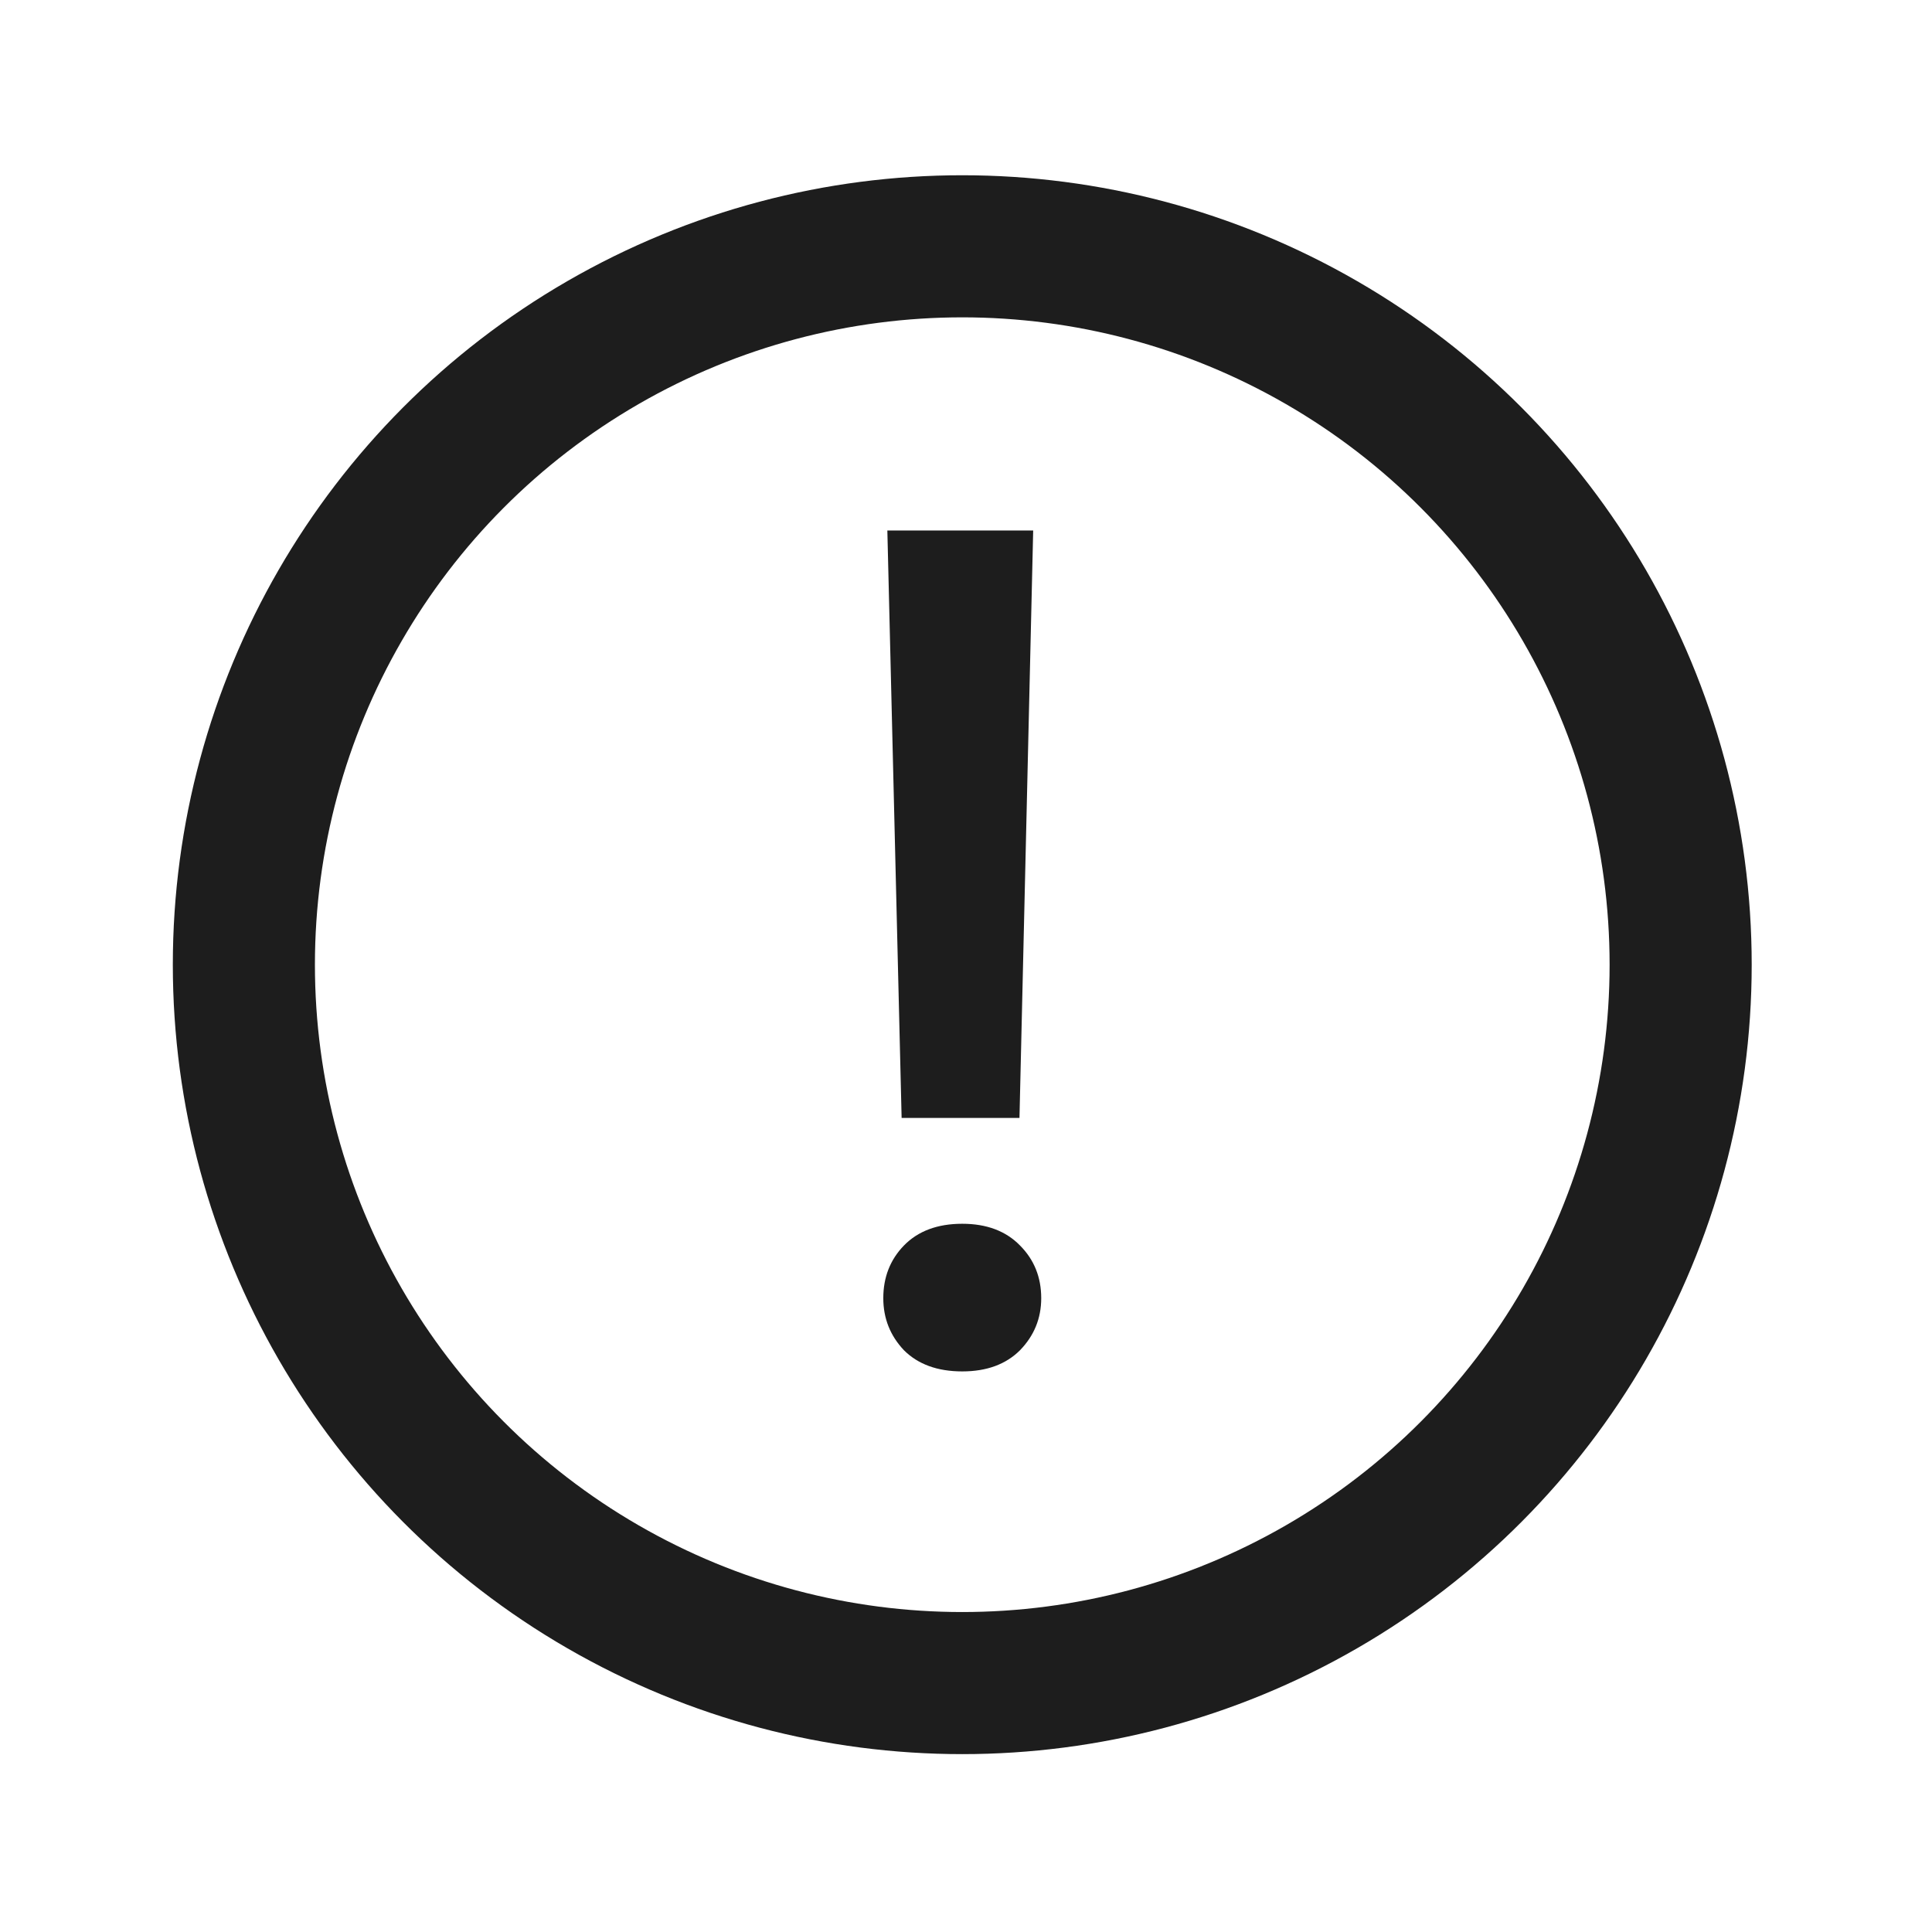 <svg width="31" height="31" viewBox="0 0 31 31" fill="none" xmlns="http://www.w3.org/2000/svg">
<circle cx="15.44" cy="15.479" r="11.527" stroke="#1D1D1D" stroke-width="2.28"/>
<path d="M16.578 8.512L16.358 17.938H14.467L14.238 8.512H16.578ZM14.173 20.83C14.173 20.493 14.284 20.212 14.504 19.985C14.73 19.753 15.042 19.636 15.44 19.636C15.832 19.636 16.141 19.753 16.367 19.985C16.593 20.212 16.707 20.493 16.707 20.83C16.707 21.154 16.593 21.432 16.367 21.665C16.141 21.891 15.832 22.005 15.44 22.005C15.042 22.005 14.73 21.891 14.504 21.665C14.284 21.432 14.173 21.154 14.173 20.83Z" fill="#1D1D1D"/>
</svg>
